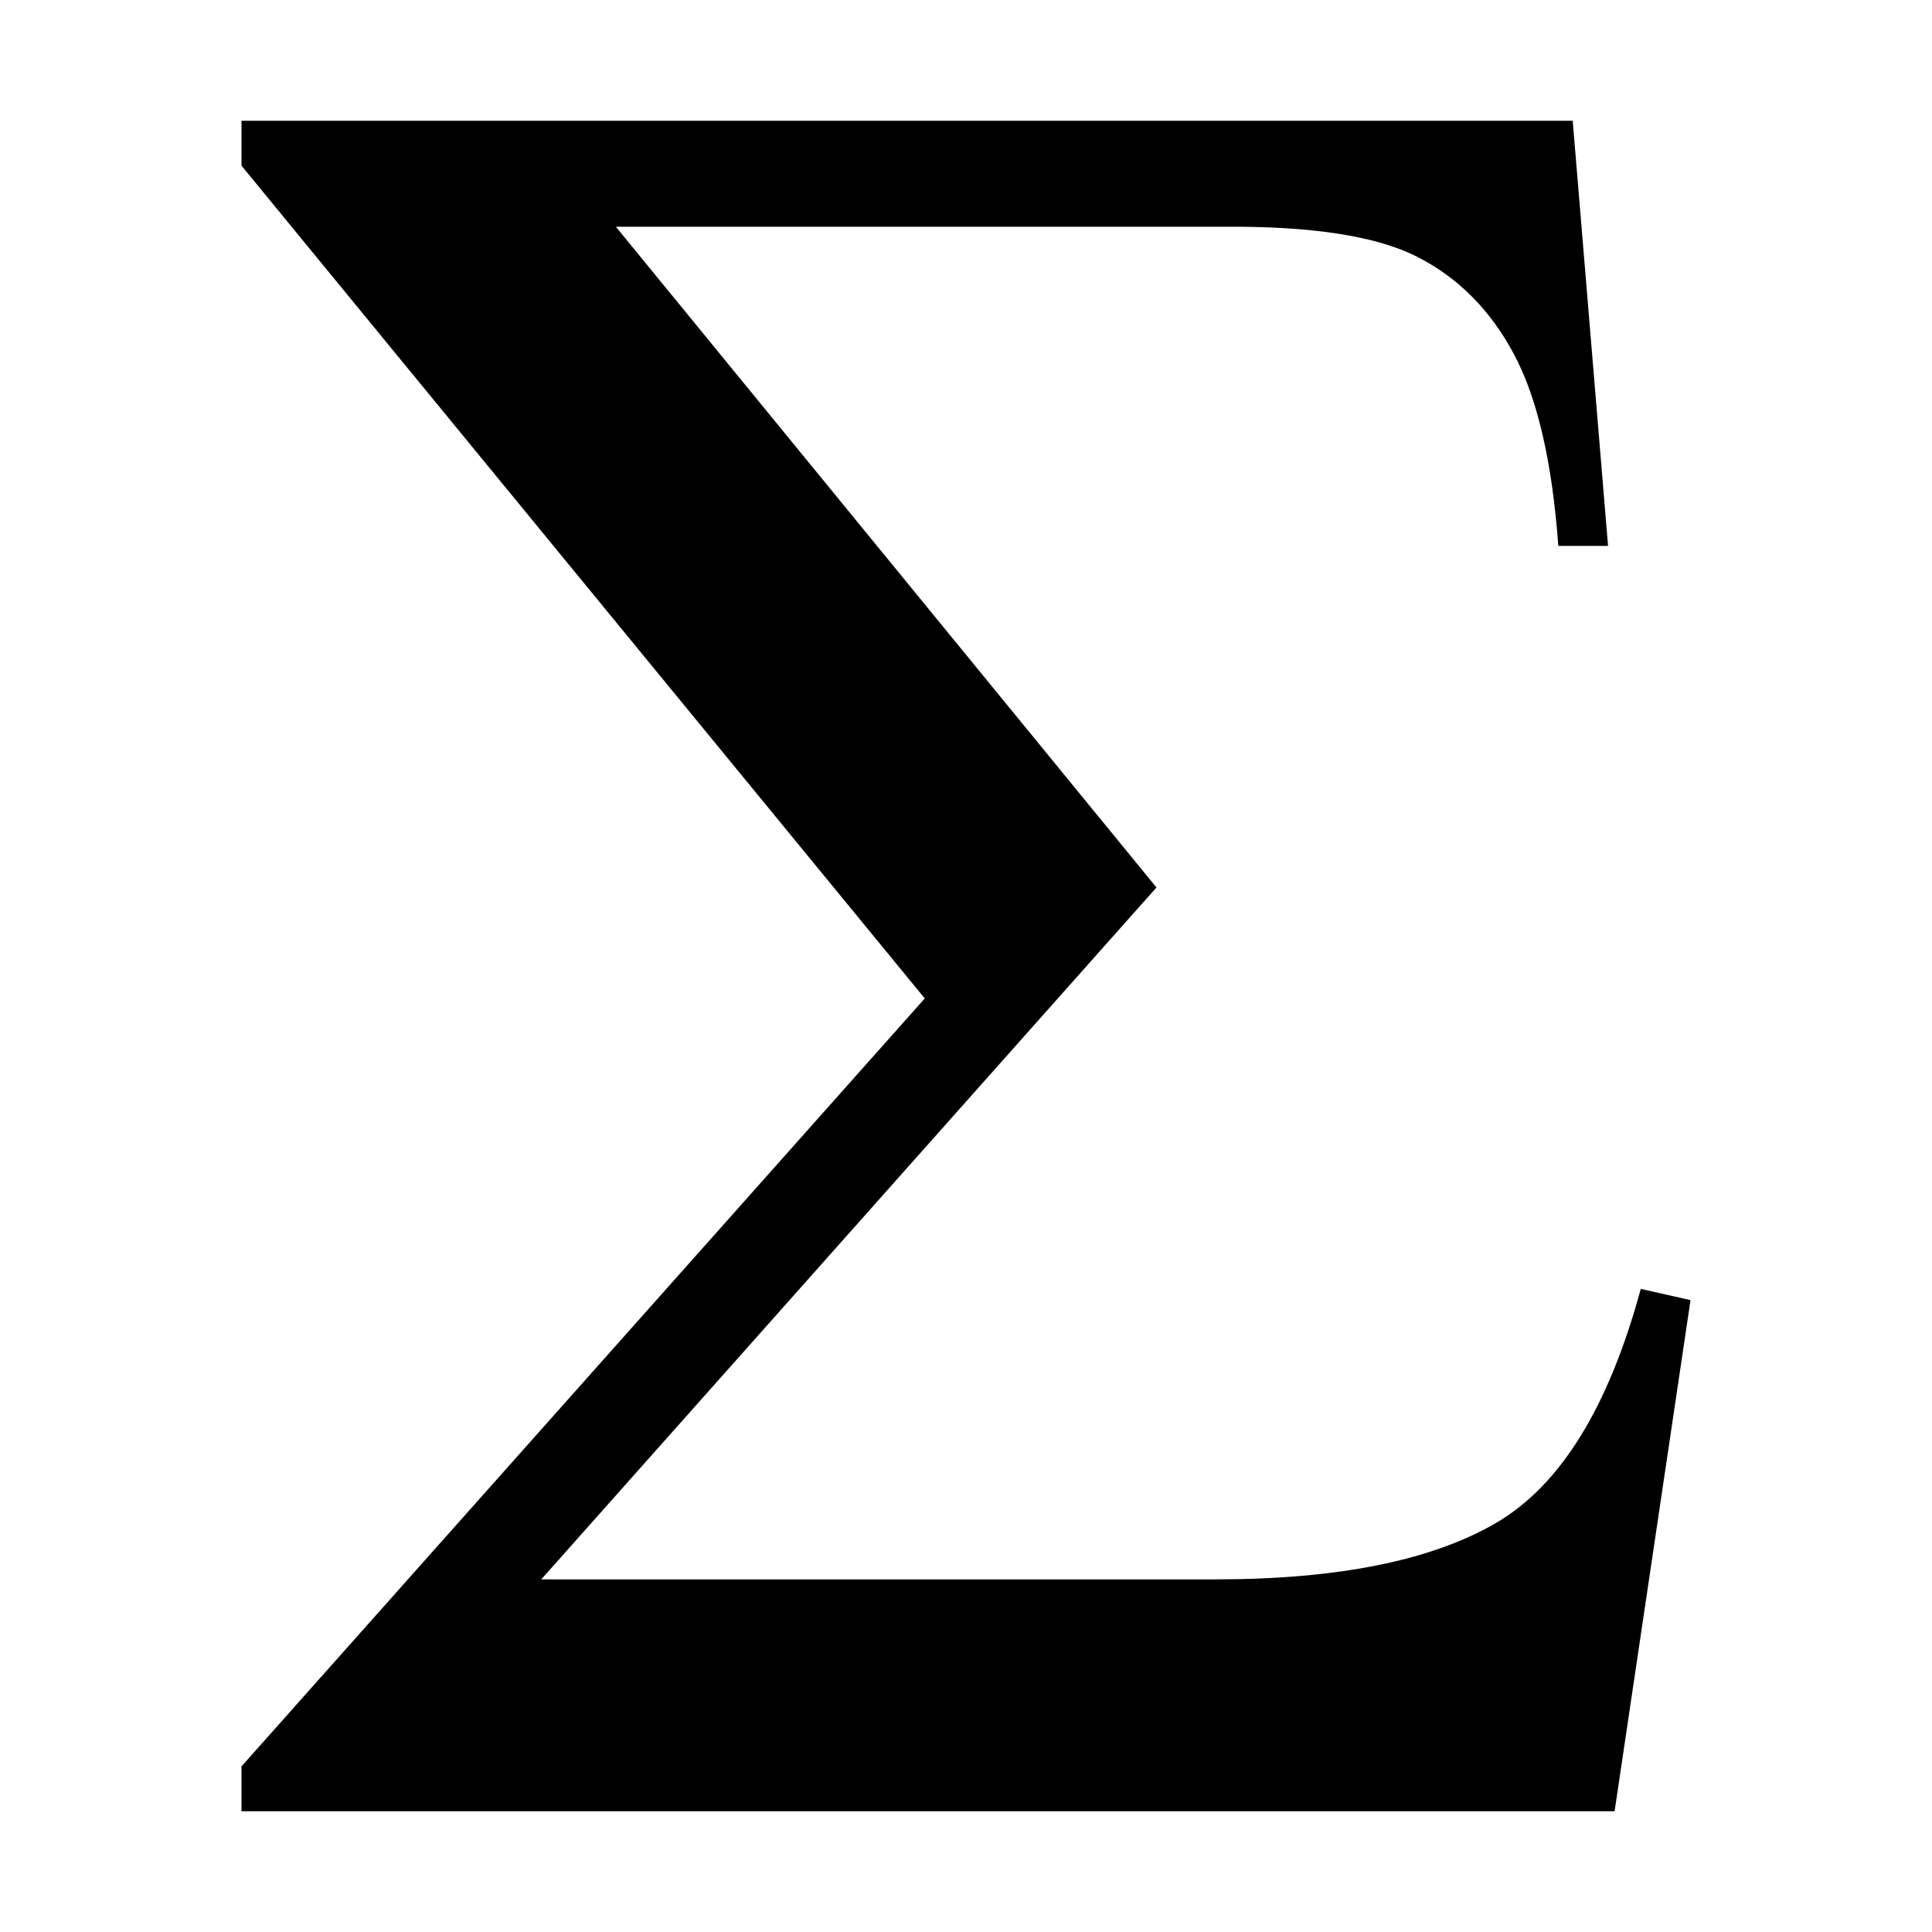 <?xml version="1.0" encoding="UTF-8" standalone="no"?>
<svg
   xmlns:dc="http://purl.org/dc/elements/1.1/"
   xmlns:cc="http://web.resource.org/cc/"
   xmlns:rdf="http://www.w3.org/1999/02/22-rdf-syntax-ns#"
   xmlns:svg="http://www.w3.org/2000/svg"
   xmlns="http://www.w3.org/2000/svg"
   xmlns:sodipodi="http://sodipodi.sourceforge.net/DTD/sodipodi-0.dtd"
   xmlns:inkscape="http://www.inkscape.org/namespaces/inkscape"
   width="48"
   height="48"
   viewBox="0 -410 3380 1900"
   id="svg2"
   sodipodi:version="0.32"
   inkscape:version="0.45.1"
   sodipodi:docname="ooo-math.svg"
   sodipodi:docbase="/home/qwerty/.icons/MonoBlack/scalable/apps"
   inkscape:output_extension="org.inkscape.output.svg.inkscape"
   version="1.0">
  <defs
     id="defs17" />
  <sodipodi:namedview
     inkscape:window-height="614"
     inkscape:window-width="772"
     inkscape:pageshadow="2"
     inkscape:pageopacity="0.0"
     guidetolerance="10000"
     gridtolerance="10000"
     objecttolerance="10000"
     borderopacity="1.0"
     bordercolor="#666666"
     pagecolor="#ffffff"
     id="base"
     width="48px"
     height="48px"
     showgrid="true"
     inkscape:zoom="2.2828252"
     inkscape:cx="-26.633509"
     inkscape:cy="1.7622276"
     inkscape:window-x="1"
     inkscape:window-y="42"
     inkscape:current-layer="svg2" />
  <g
     transform="matrix(2.29,0,0,-2.181,349.221,2018.75)"
     id="g4"
     style="fill:#000000;fill-opacity:1;stroke:none;stroke-opacity:1">
    <path
       d="M 32,1356 L 1049,1356 L 1076,1015 L 1038,1015 C 1033.333,1082.333 1022,1133.667 1004,1169 C 986,1204.333 961.333,1230.333 930,1247 C 898.667,1263.667 849,1271.667 781,1271 L 318,1271 L 731,741 L 261,186 L 776,186 C 869.333,186 940.667,201 990,231 C 1039.333,261 1076.333,323.667 1101,419 L 1139,410 L 1081,0 L 32,0 L 32,36 L 554,652 L 32,1320 L 32,1356 z "
       id="path6"
       style="fill:#000000;fill-opacity:1;stroke:none;stroke-opacity:1" />
  </g>
  <g
     transform="matrix(1,0,0,-1,1300,1038)"
     id="g8" />
  <g
     transform="matrix(1,0,0,-1,2500,1038)"
     id="g12" />
</svg>
